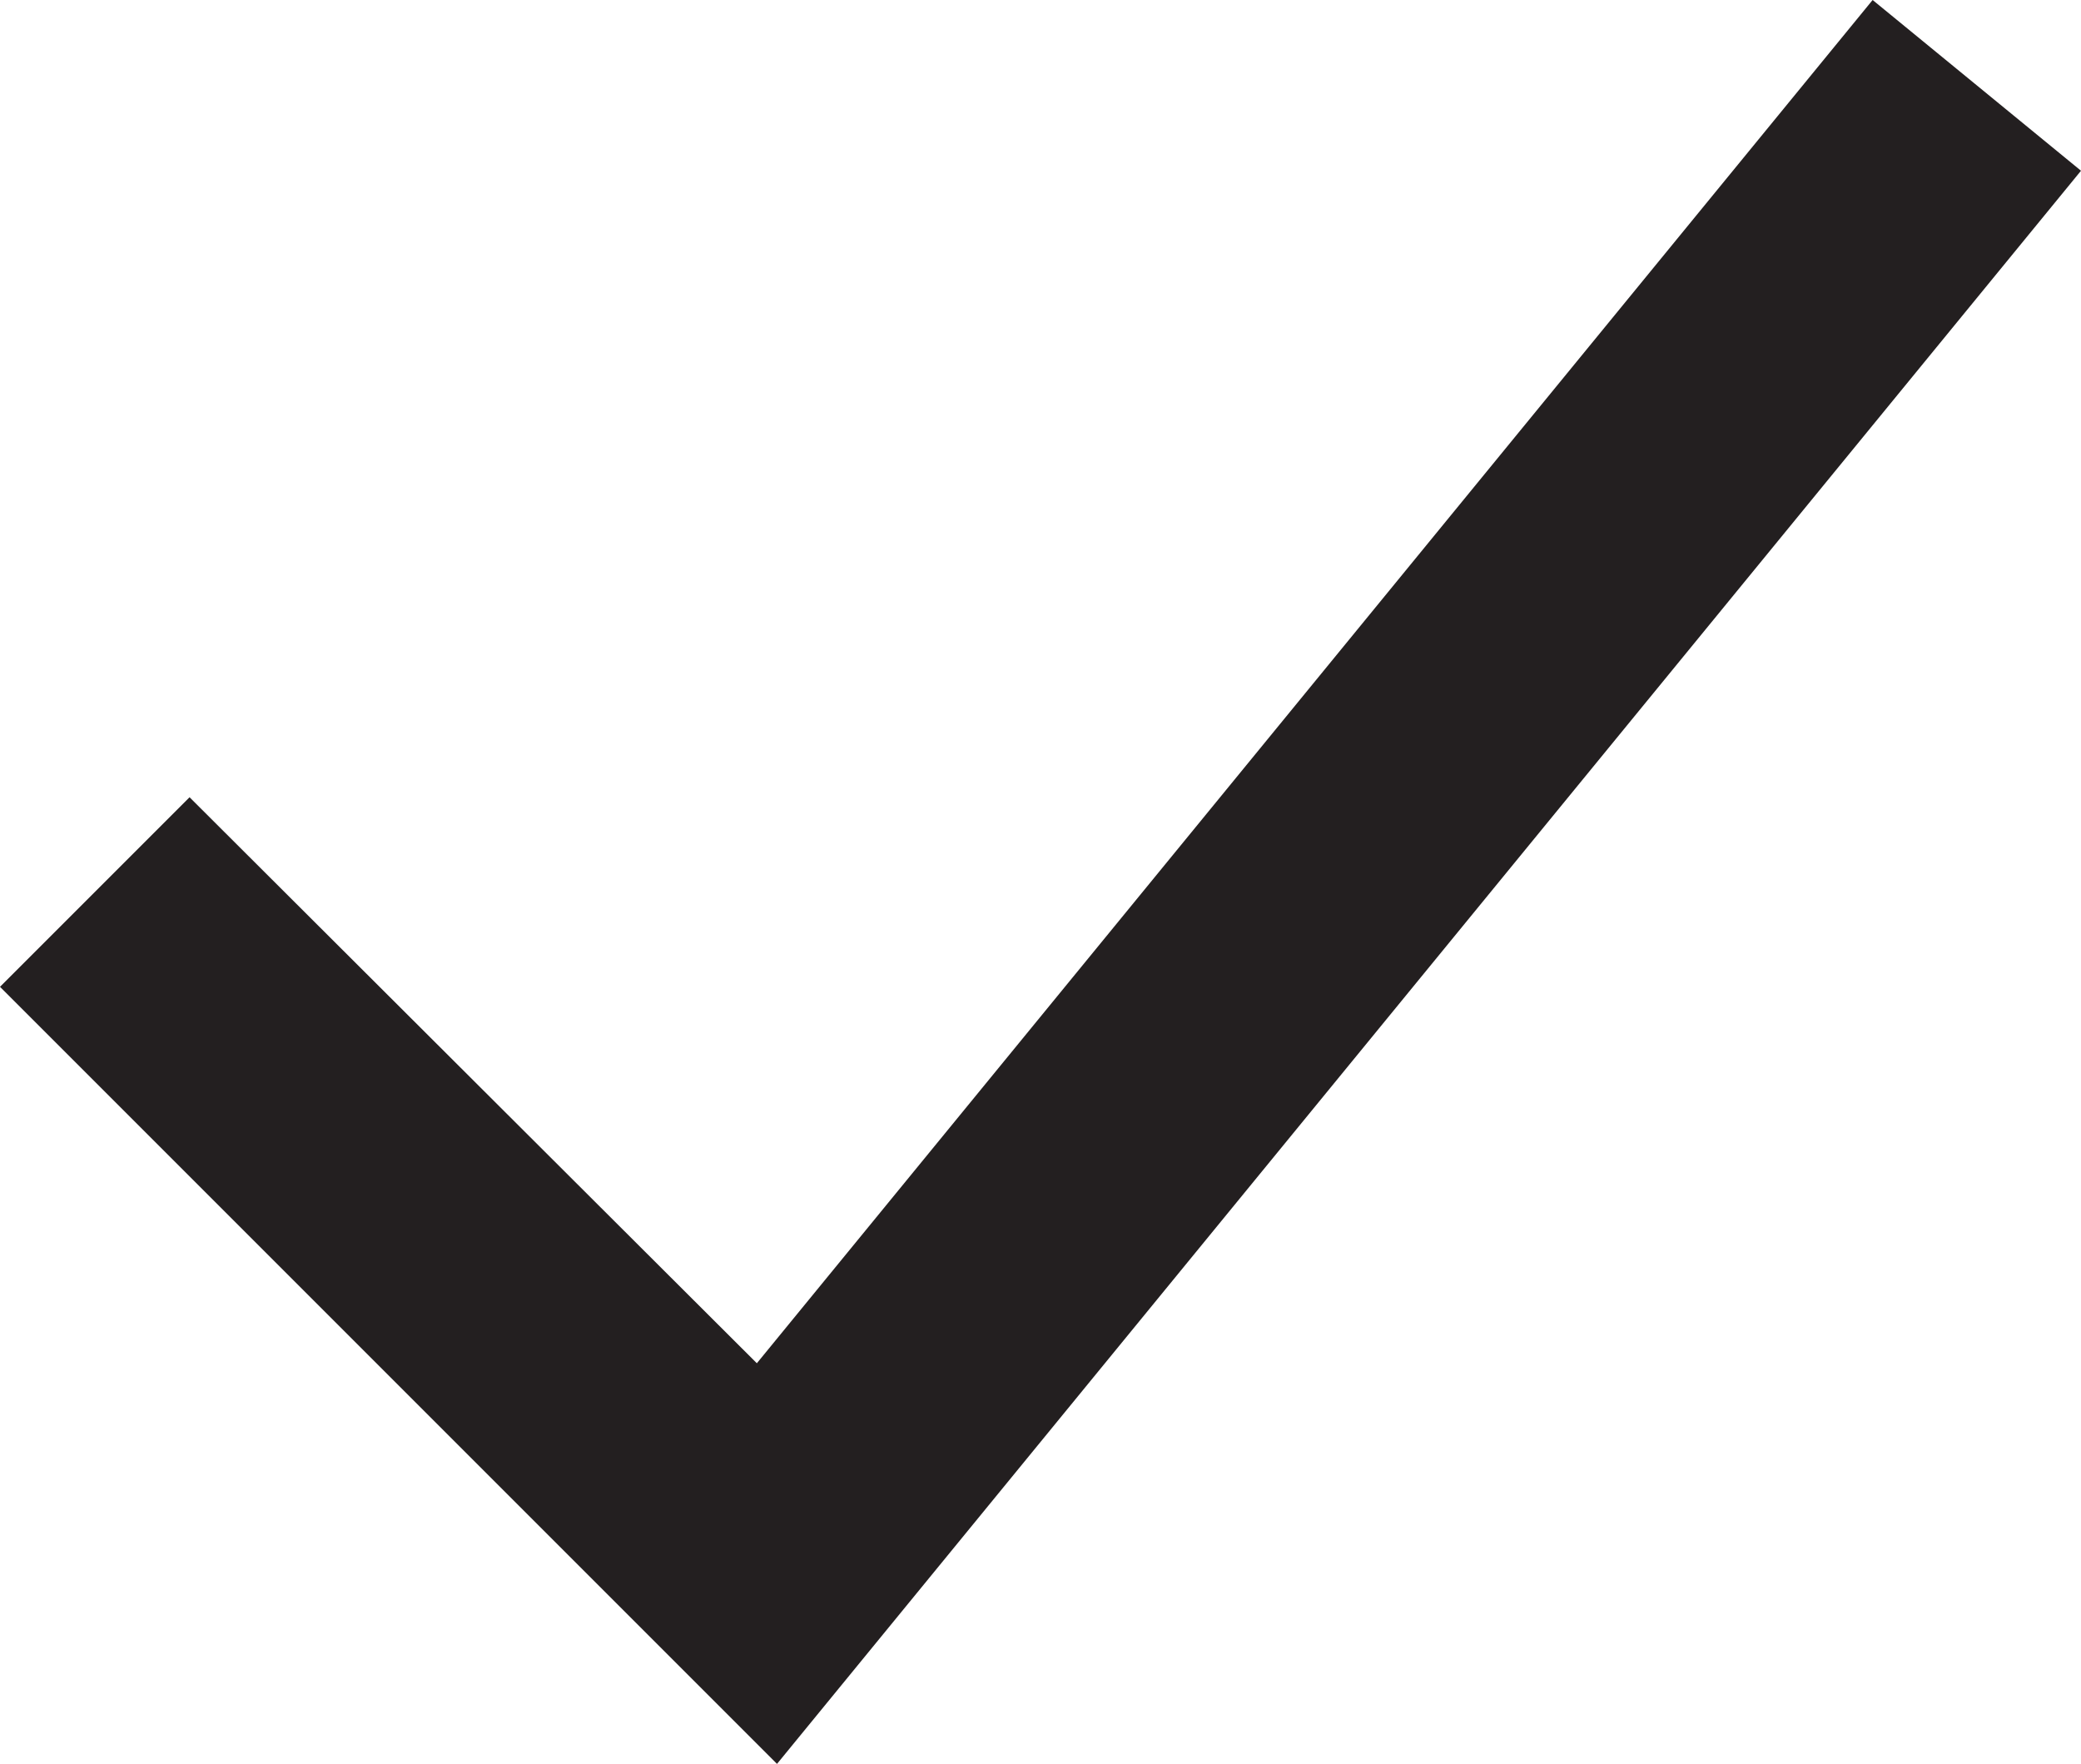 <svg xmlns="http://www.w3.org/2000/svg" viewBox="0 0 15.48 13.12"><defs><style>.f10d46a1-5df6-40bf-8547-f79466edf340{fill:#231f20}</style></defs><path d="M5.78 13.12L0 7.34l1.41-1.41 4.22 4.21L13.93 0l1.55 1.27-9.7 11.85z" class="f10d46a1-5df6-40bf-8547-f79466edf340"/></svg>